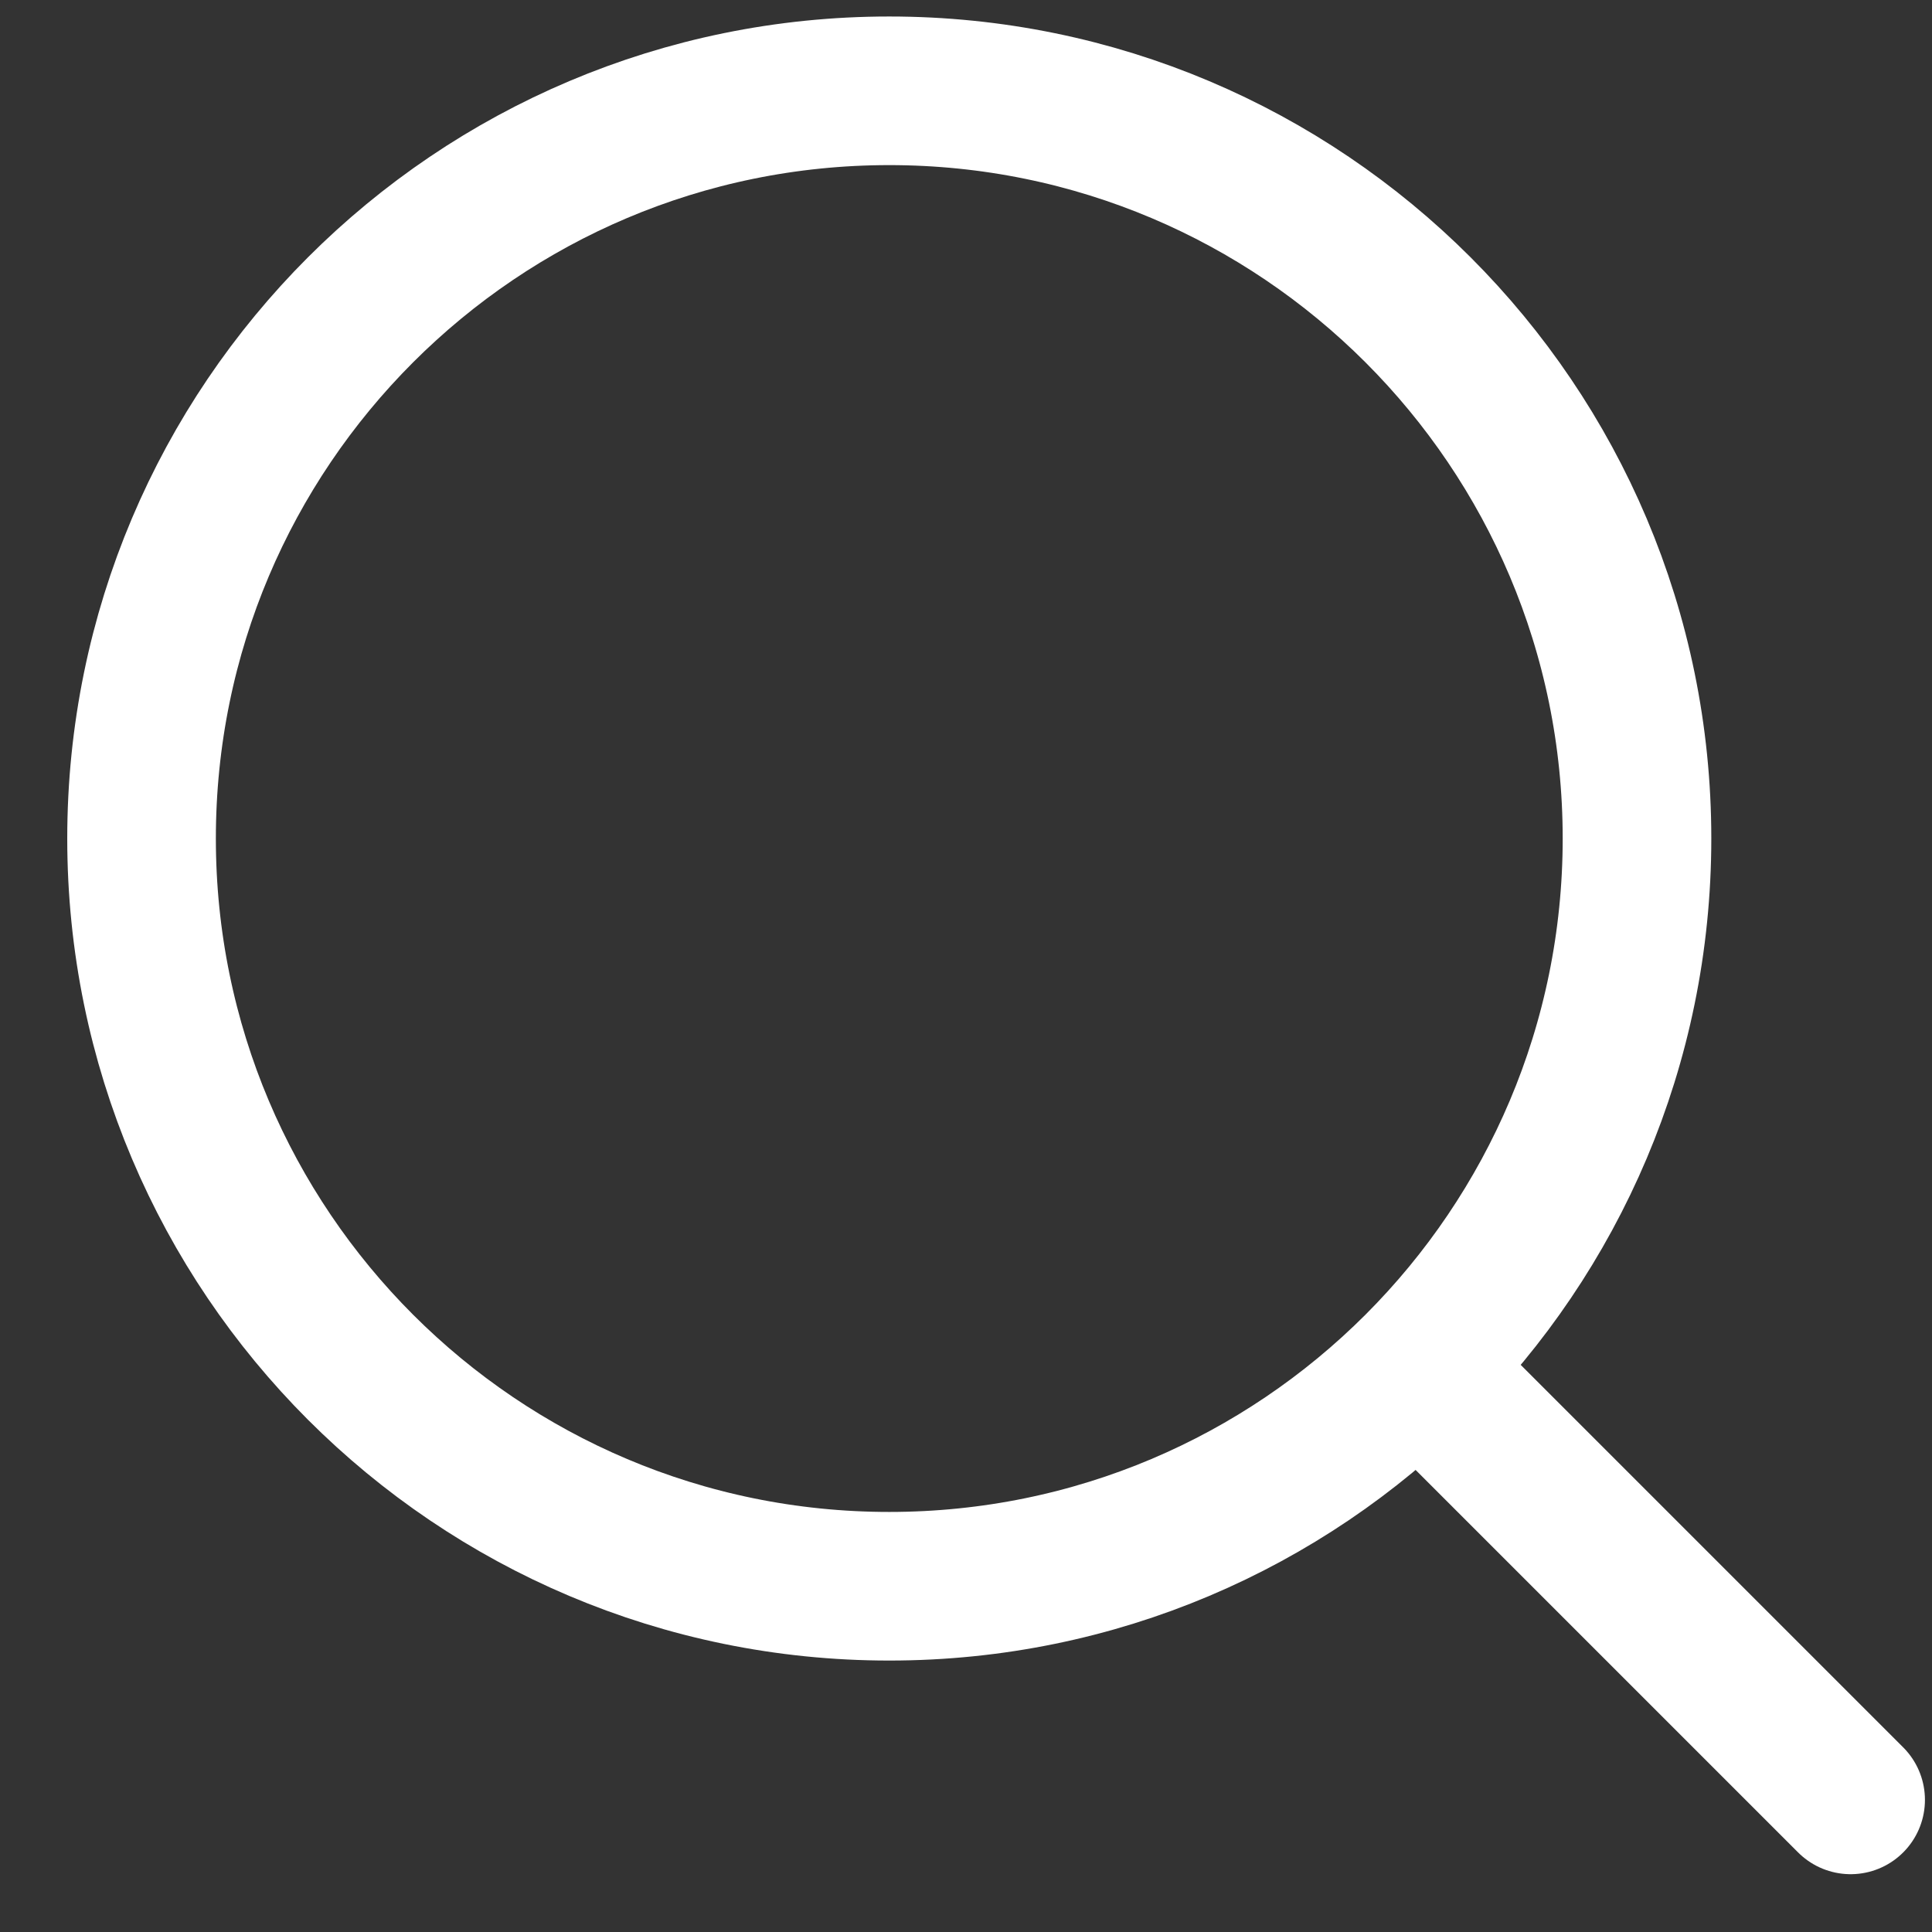 <svg width="15" height="15" viewBox="0 0 26 26" fill="none" xmlns="http://www.w3.org/2000/svg">
<rect x="0" y="0" width="26" height="26" fill="#333333" stroke="none"/>
<path d="M19.083 18.4L24.905 24.222M22.03 11.284C22.03 16.842 17.525 21.347 11.967 21.347C6.41 21.347 1.905 16.842 1.905 11.284C1.905 5.727 6.41 1.222 11.967 1.222C17.525 1.222 22.03 5.727 22.03 11.284Z" stroke="white" stroke-width="2" stroke-linecap="round" stroke-linejoin="round"/>
</svg>
